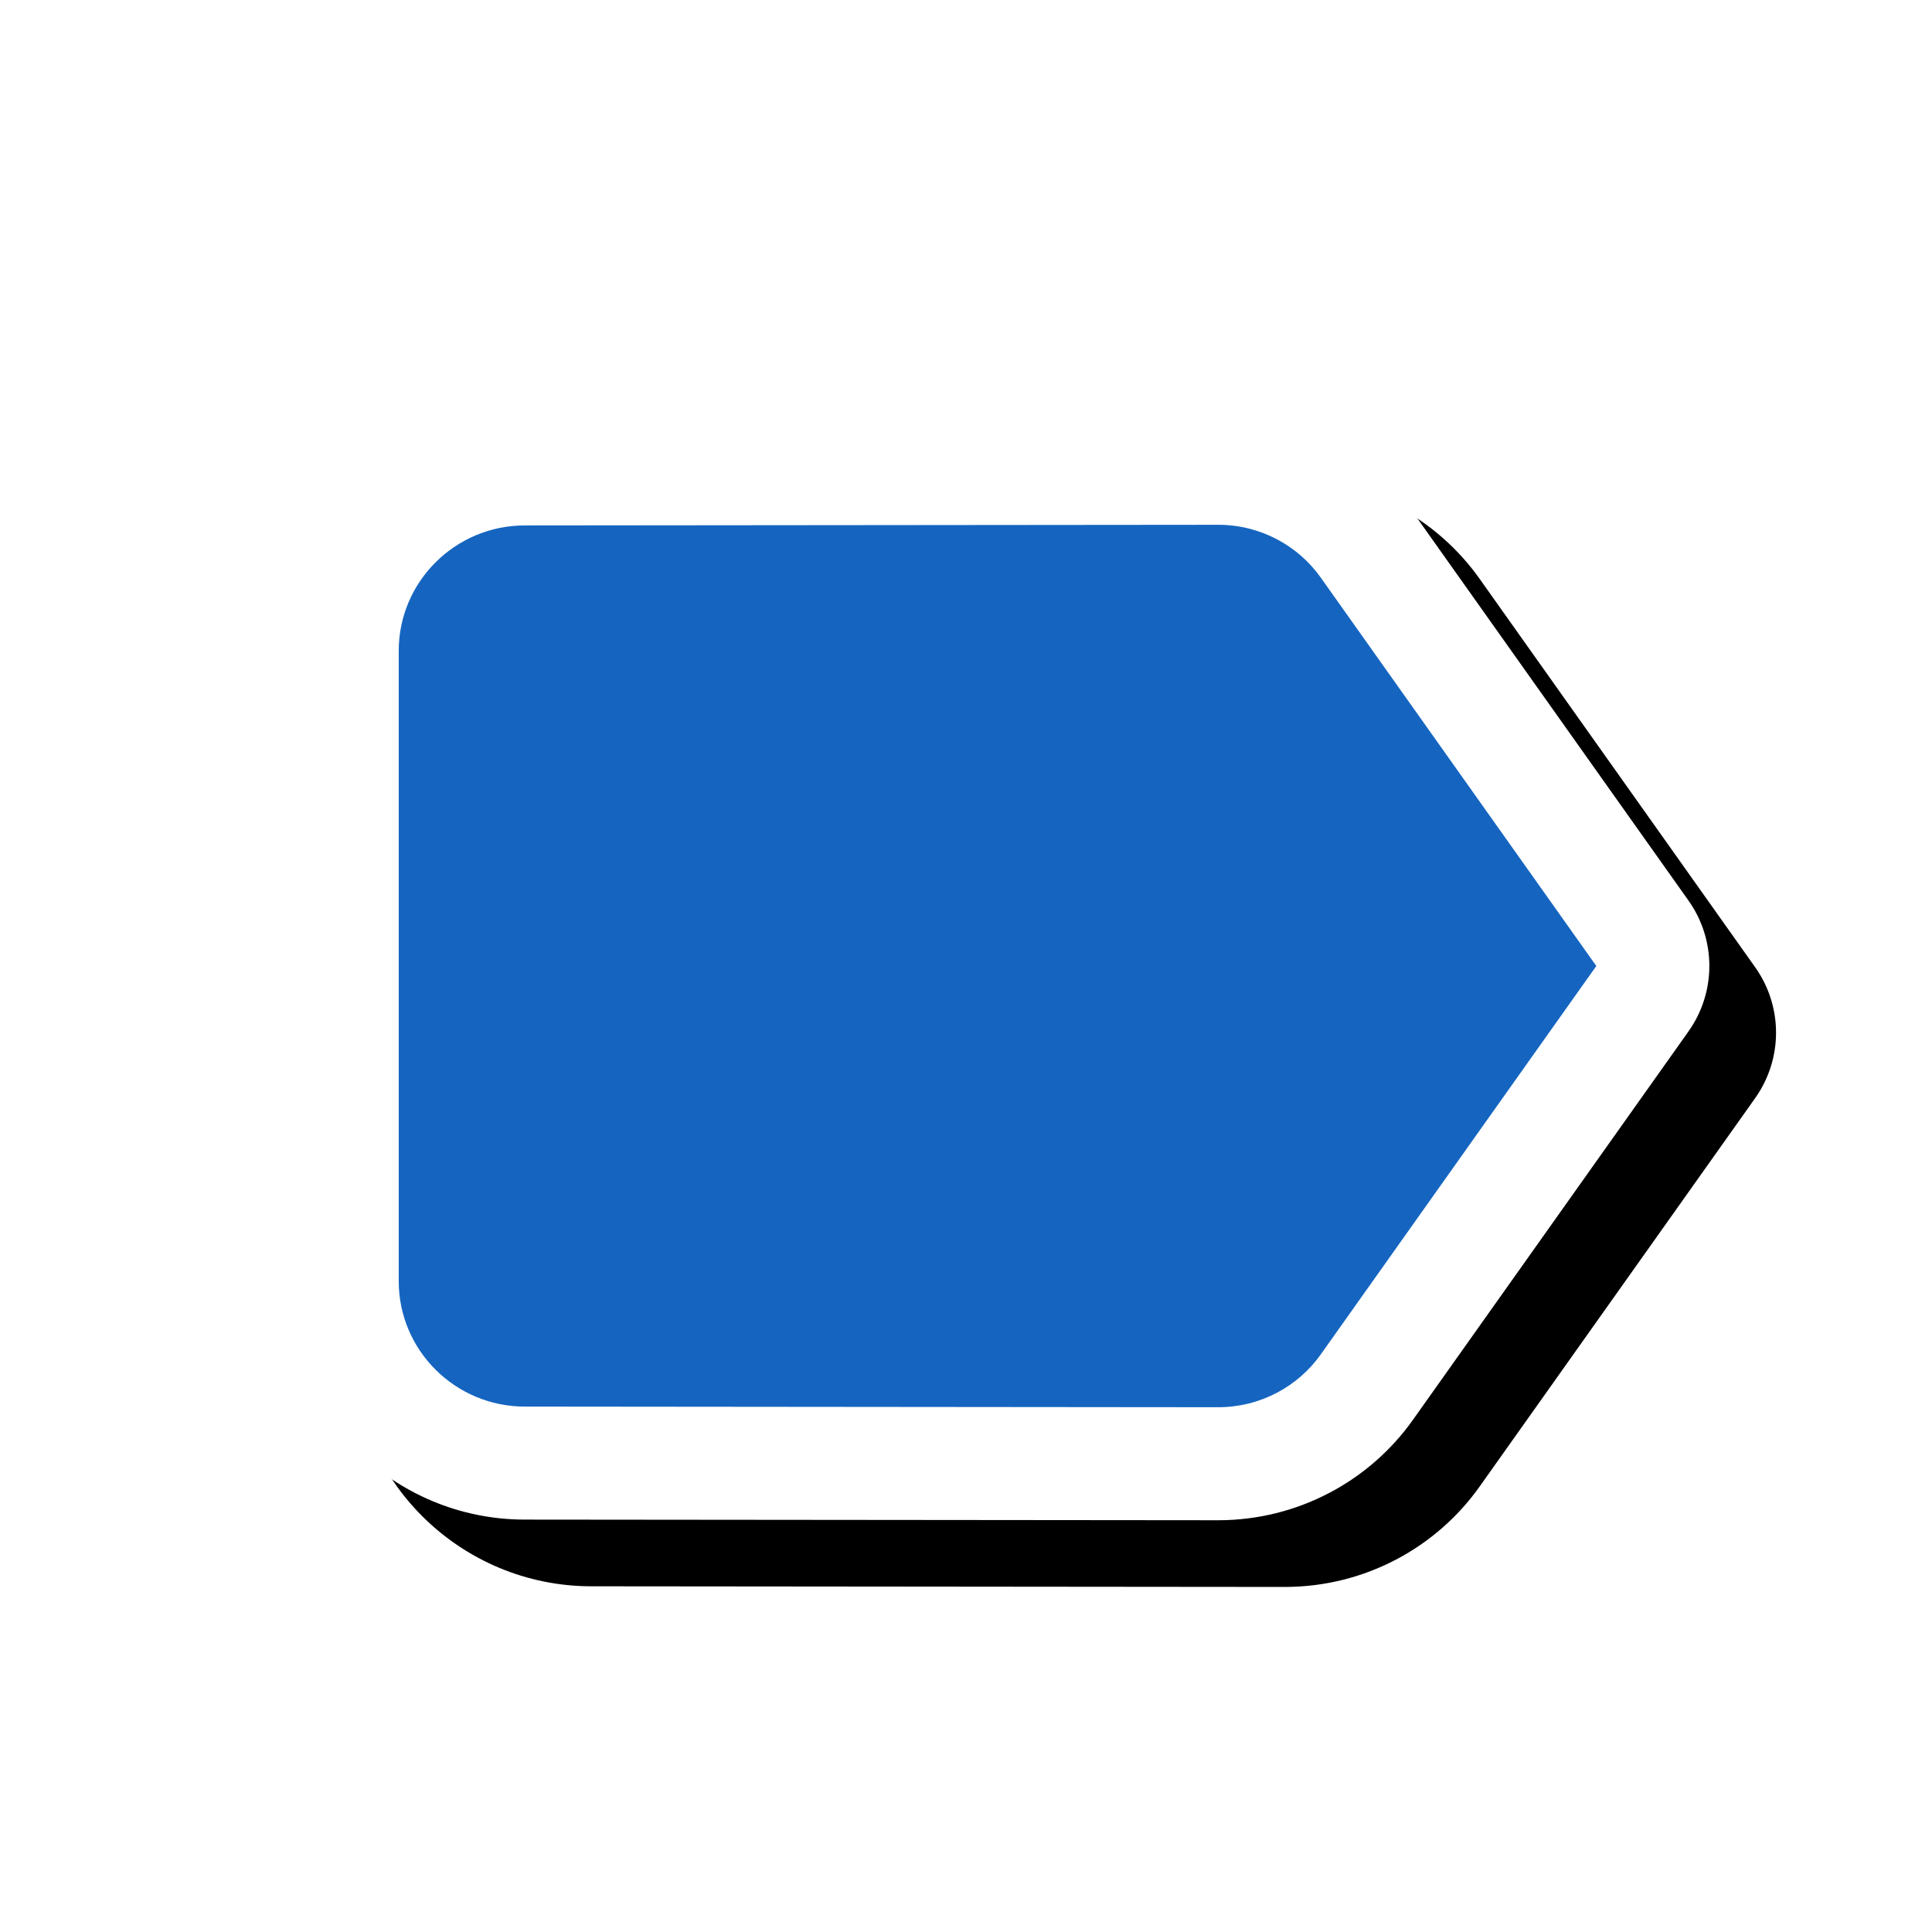 <svg version="1.1" xmlns="http://www.w3.org/2000/svg" xmlns:xlink="http://www.w3.org/1999/xlink" viewBox="0,0,1024,1024">
	<!-- Color names: teamapps-color-1, teamapps-effect-color-1 -->
	<desc>label icon - Licensed under Apache License v2.0 (http://www.apache.org/licenses/LICENSE-2.0) - Created with Iconfu.com - Derivative work of Material icons (Copyright Google Inc.)</desc>
	<defs>
		<clipPath id="clip-HgCVuBFZ">
			<path d="M93.78,934.12v-773.53h930.22v773.53z"/>
		</clipPath>
		<filter id="filter-FUH0YcoG" x="-8%" y="-10%" width="146%" height="169%" color-interpolation-filters="sRGB">
			<feColorMatrix values="1 0 0 0 0 0 1 0 0 0 0 0 1 0 0 0 0 0 0.17 0" in="SourceGraphic"/>
			<feOffset dx="14.14" dy="14.14"/>
			<feGaussianBlur stdDeviation="11" result="blur0"/>
			<feColorMatrix values="1 0 0 0 0 0 1 0 0 0 0 0 1 0 0 0 0 0 0.25 0" in="SourceGraphic"/>
			<feOffset dx="21.21" dy="21.21"/>
			<feGaussianBlur stdDeviation="20" result="blur1"/>
			<feMerge>
				<feMergeNode in="blur0"/>
				<feMergeNode in="blur1"/>
			</feMerge>
		</filter>
	</defs>
	<g fill="none" fill-rule="nonzero" style="mix-blend-mode: normal">
		<g clip-path="url(#clip-HgCVuBFZ)">
			<path d="M894.94,546.66l-145.96,205.75c-22.98,32.51 -61.05,53.35 -103.34,53.35l-367.55,-0.34c-69.41,-0.03 -126.66,-56.18 -126.66,-126.39v-334.07c0,-70.22 57.27,-126.37 126.69,-126.39l367.52,-0.34c42.29,0 80.36,20.84 103.34,53.35l145.96,205.75c14.73,20.76 14.73,48.56 0,69.32z" fill="#000000" filter="url(#filter-FUH0YcoG)"/>
		</g>
		<g color="#ffffff" class="teamapps-effect-color-1">
			<path d="M894.94,546.66l-145.96,205.75c-22.98,32.51 -61.05,53.35 -103.34,53.35l-367.55,-0.34c-69.41,-0.03 -126.66,-56.18 -126.66,-126.39v-334.07c0,-70.22 57.27,-126.37 126.69,-126.39l367.52,-0.34c42.29,0 80.36,20.84 103.34,53.35l145.96,205.75c14.73,20.76 14.73,48.56 0,69.32z" fill="currentColor"/>
		</g>
		<g>
			<g color="#1565c0" class="teamapps-color-1">
				<path d="M846.08,512l-146,205.8c-12.03,17.04 -32.06,28.06 -54.45,28.06l-367.49,-0.34c-36.75,0 -66.81,-29.74 -66.81,-66.48v-334.07c0,-36.75 30.07,-66.48 66.81,-66.48l367.49,-0.34c22.39,0 42.42,11.02 54.45,28.06z" fill="currentColor"/>
			</g>
		</g>
	</g>
</svg>